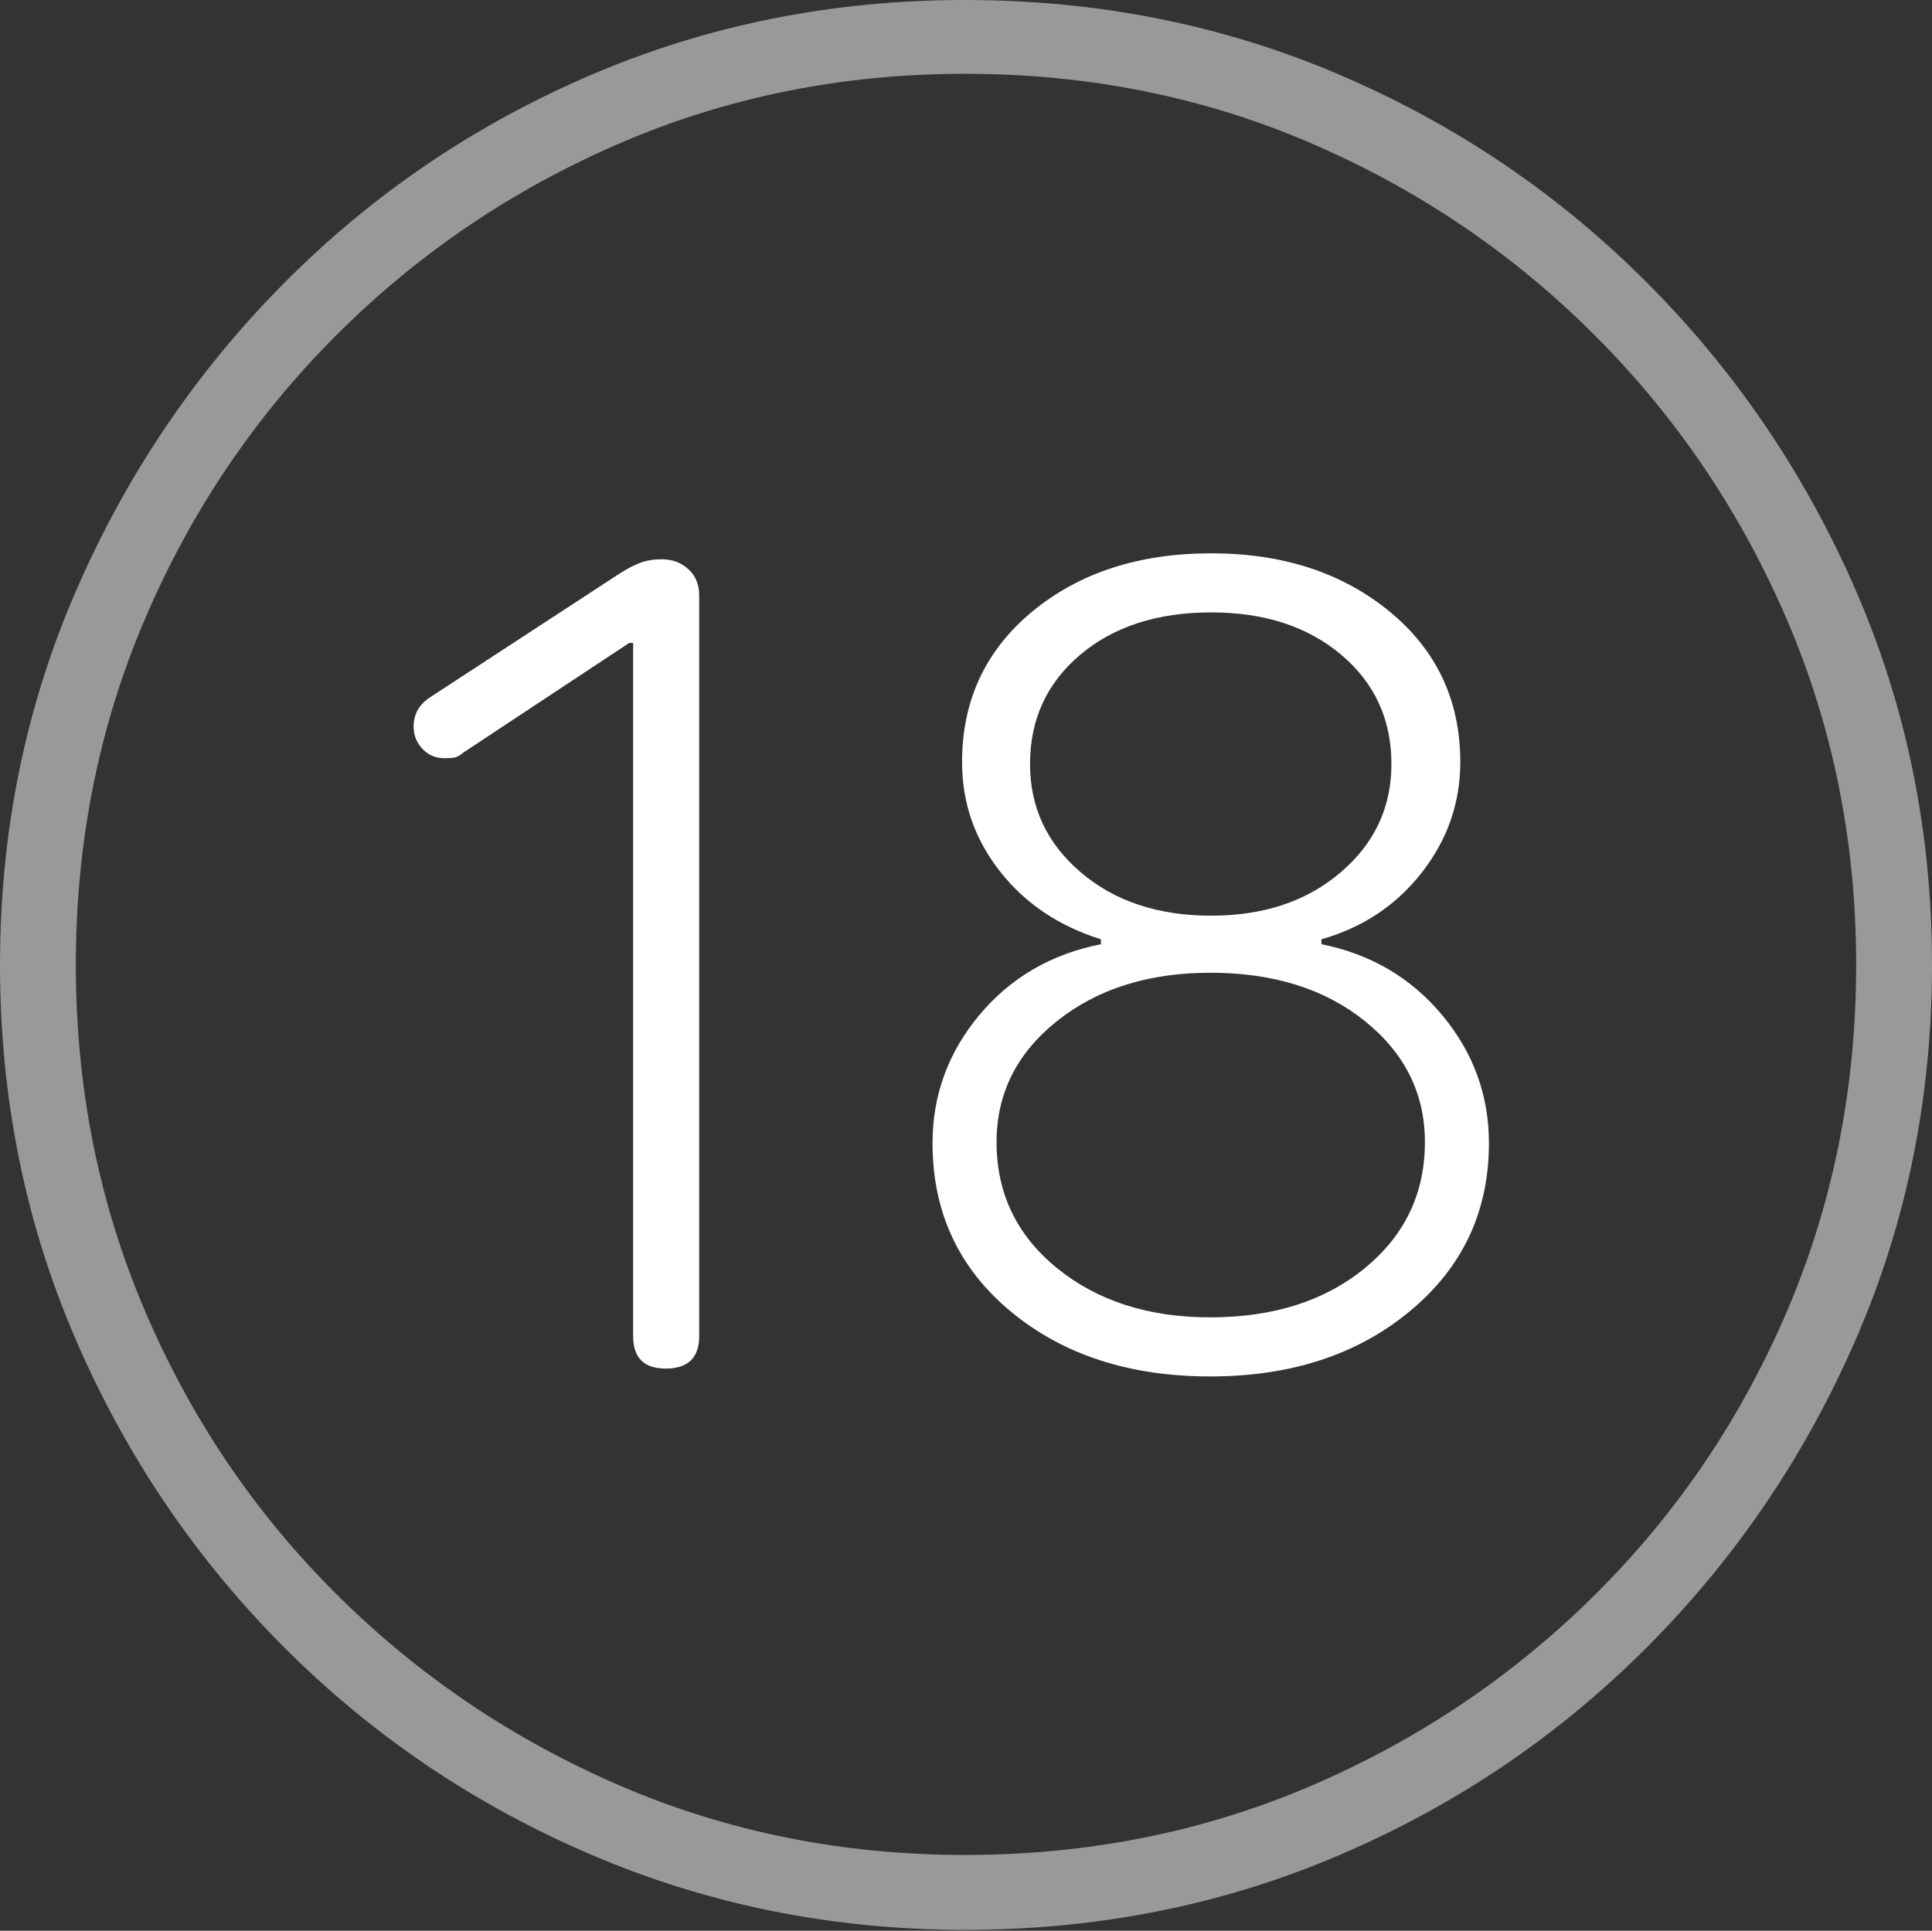 <?xml version="1.0" encoding="UTF-8"?>
<!--Generator: Apple Native CoreSVG 175-->
<!DOCTYPE svg
PUBLIC "-//W3C//DTD SVG 1.1//EN"
       "http://www.w3.org/Graphics/SVG/1.1/DTD/svg11.dtd">
<svg version="1.1" xmlns="http://www.w3.org/2000/svg" xmlns:xlink="http://www.w3.org/1999/xlink" width="19.16" height="19.15">
 <rect width="100%" height="100%" fill="#333333" stroke="none"/>
 <g>
  <rect height="19.15" opacity="0" width="19.16" x="0" y="0"/>
  <path d="M9.57 19.141Q11.553 19.141 13.286 18.398Q15.02 17.656 16.338 16.333Q17.656 15.01 18.408 13.276Q19.16 11.543 19.16 9.57Q19.16 7.598 18.408 5.864Q17.656 4.131 16.338 2.808Q15.02 1.484 13.286 0.742Q11.553 0 9.57 0Q7.598 0 5.864 0.742Q4.131 1.484 2.817 2.808Q1.504 4.131 0.752 5.864Q0 7.598 0 9.57Q0 11.543 0.747 13.276Q1.494 15.01 2.812 16.333Q4.131 17.656 5.869 18.398Q7.607 19.141 9.57 19.141ZM9.57 18.398Q7.744 18.398 6.147 17.71Q4.551 17.021 3.335 15.81Q2.119 14.6 1.436 12.998Q0.752 11.396 0.752 9.57Q0.752 7.744 1.436 6.143Q2.119 4.541 3.335 3.325Q4.551 2.109 6.147 1.421Q7.744 0.732 9.57 0.732Q11.406 0.732 13.003 1.421Q14.6 2.109 15.815 3.325Q17.031 4.541 17.72 6.143Q18.408 7.744 18.408 9.57Q18.408 11.396 17.725 12.998Q17.041 14.6 15.825 15.81Q14.609 17.021 13.008 17.71Q11.406 18.398 9.57 18.398Z" fill="rgba(255,255,255,0.5)"/>
  <path d="M6.602 13.574Q6.934 13.574 6.934 13.252L6.934 5.908Q6.934 5.742 6.826 5.645Q6.719 5.547 6.562 5.547Q6.445 5.547 6.353 5.581Q6.26 5.615 6.152 5.684L4.268 6.914Q4.102 7.021 4.102 7.207Q4.102 7.334 4.189 7.427Q4.277 7.52 4.404 7.52Q4.463 7.52 4.502 7.515Q4.541 7.51 4.6 7.461L6.24 6.377L6.279 6.377L6.279 13.252Q6.279 13.574 6.602 13.574ZM12.002 13.652Q13.203 13.652 13.984 13.003Q14.766 12.354 14.766 11.338Q14.766 10.625 14.302 10.068Q13.838 9.512 13.105 9.365L13.105 9.316Q13.721 9.141 14.102 8.652Q14.482 8.164 14.482 7.559Q14.482 6.641 13.779 6.064Q13.076 5.488 12.012 5.488Q10.938 5.488 10.239 6.064Q9.541 6.641 9.541 7.559Q9.541 8.164 9.917 8.643Q10.293 9.121 10.918 9.316L10.918 9.365Q10.176 9.512 9.712 10.068Q9.248 10.625 9.248 11.338Q9.248 12.363 10.024 13.008Q10.801 13.652 12.002 13.652ZM12.002 13.066Q11.084 13.066 10.483 12.578Q9.883 12.09 9.883 11.328Q9.883 10.605 10.483 10.127Q11.084 9.648 12.002 9.648Q12.94 9.648 13.535 10.127Q14.131 10.605 14.131 11.328Q14.131 12.09 13.535 12.578Q12.94 13.066 12.002 13.066ZM12.012 9.082Q11.221 9.082 10.718 8.652Q10.215 8.223 10.215 7.578Q10.215 6.914 10.713 6.494Q11.211 6.074 12.012 6.074Q12.803 6.074 13.301 6.494Q13.799 6.914 13.799 7.578Q13.799 8.223 13.296 8.652Q12.793 9.082 12.012 9.082Z" fill="#ffffff"/>
 </g>
</svg>
